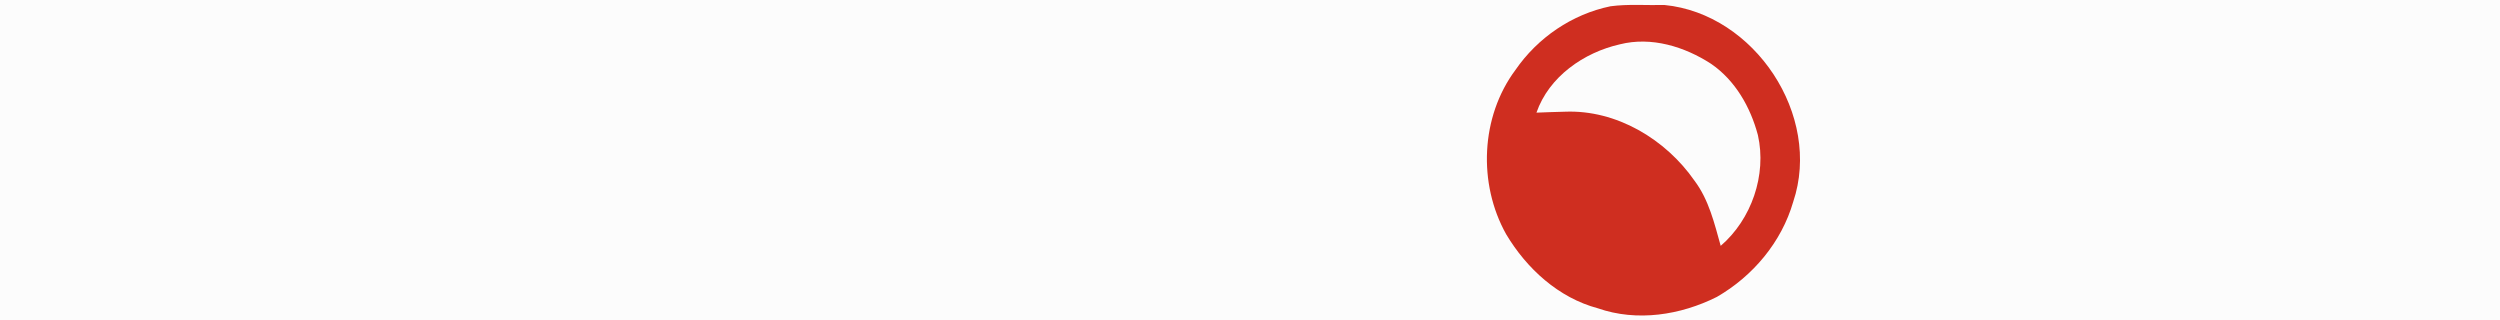 <?xml version="1.0" encoding="UTF-8" ?>
<!DOCTYPE svg PUBLIC "-//W3C//DTD SVG 1.1//EN" "http://www.w3.org/Graphics/SVG/1.1/DTD/svg11.dtd">
<svg width="500pt" height="64pt" viewBox="0 0 500 64" version="1.1" xmlns="http://www.w3.org/2000/svg">
<path fill="#fcfcfc" d=" M 0.00 0.00 L 500.00 0.00 L 500.00 64.00 L 0.00 64.00 L 0.00 0.00 Z" />
<path fill="#cf2e20" d=" M 322.12 1.25 C 325.69 0.78 329.31 1.09 332.90 1.00 C 350.92 2.76 364.45 23.10 358.64 40.37 C 356.31 48.42 350.59 55.22 343.38 59.38 C 336.10 63.03 327.40 64.39 319.58 61.66 C 311.70 59.56 305.32 53.71 301.22 46.83 C 295.57 36.72 296.12 23.34 303.09 13.99 C 307.54 7.53 314.41 2.84 322.12 1.25 Z" />
<path fill="#fcfcfc" d=" M 323.99 8.86 C 330.28 7.28 336.91 9.32 342.21 12.76 C 347.06 16.09 350.09 21.42 351.58 27.02 C 353.38 34.98 350.30 43.88 344.14 49.17 C 342.88 44.67 341.77 39.95 338.90 36.14 C 333.14 27.85 323.28 21.93 313.01 22.34 C 311.10 22.36 309.19 22.48 307.29 22.53 C 309.79 15.33 316.77 10.49 323.99 8.86 Z" />
</svg>
